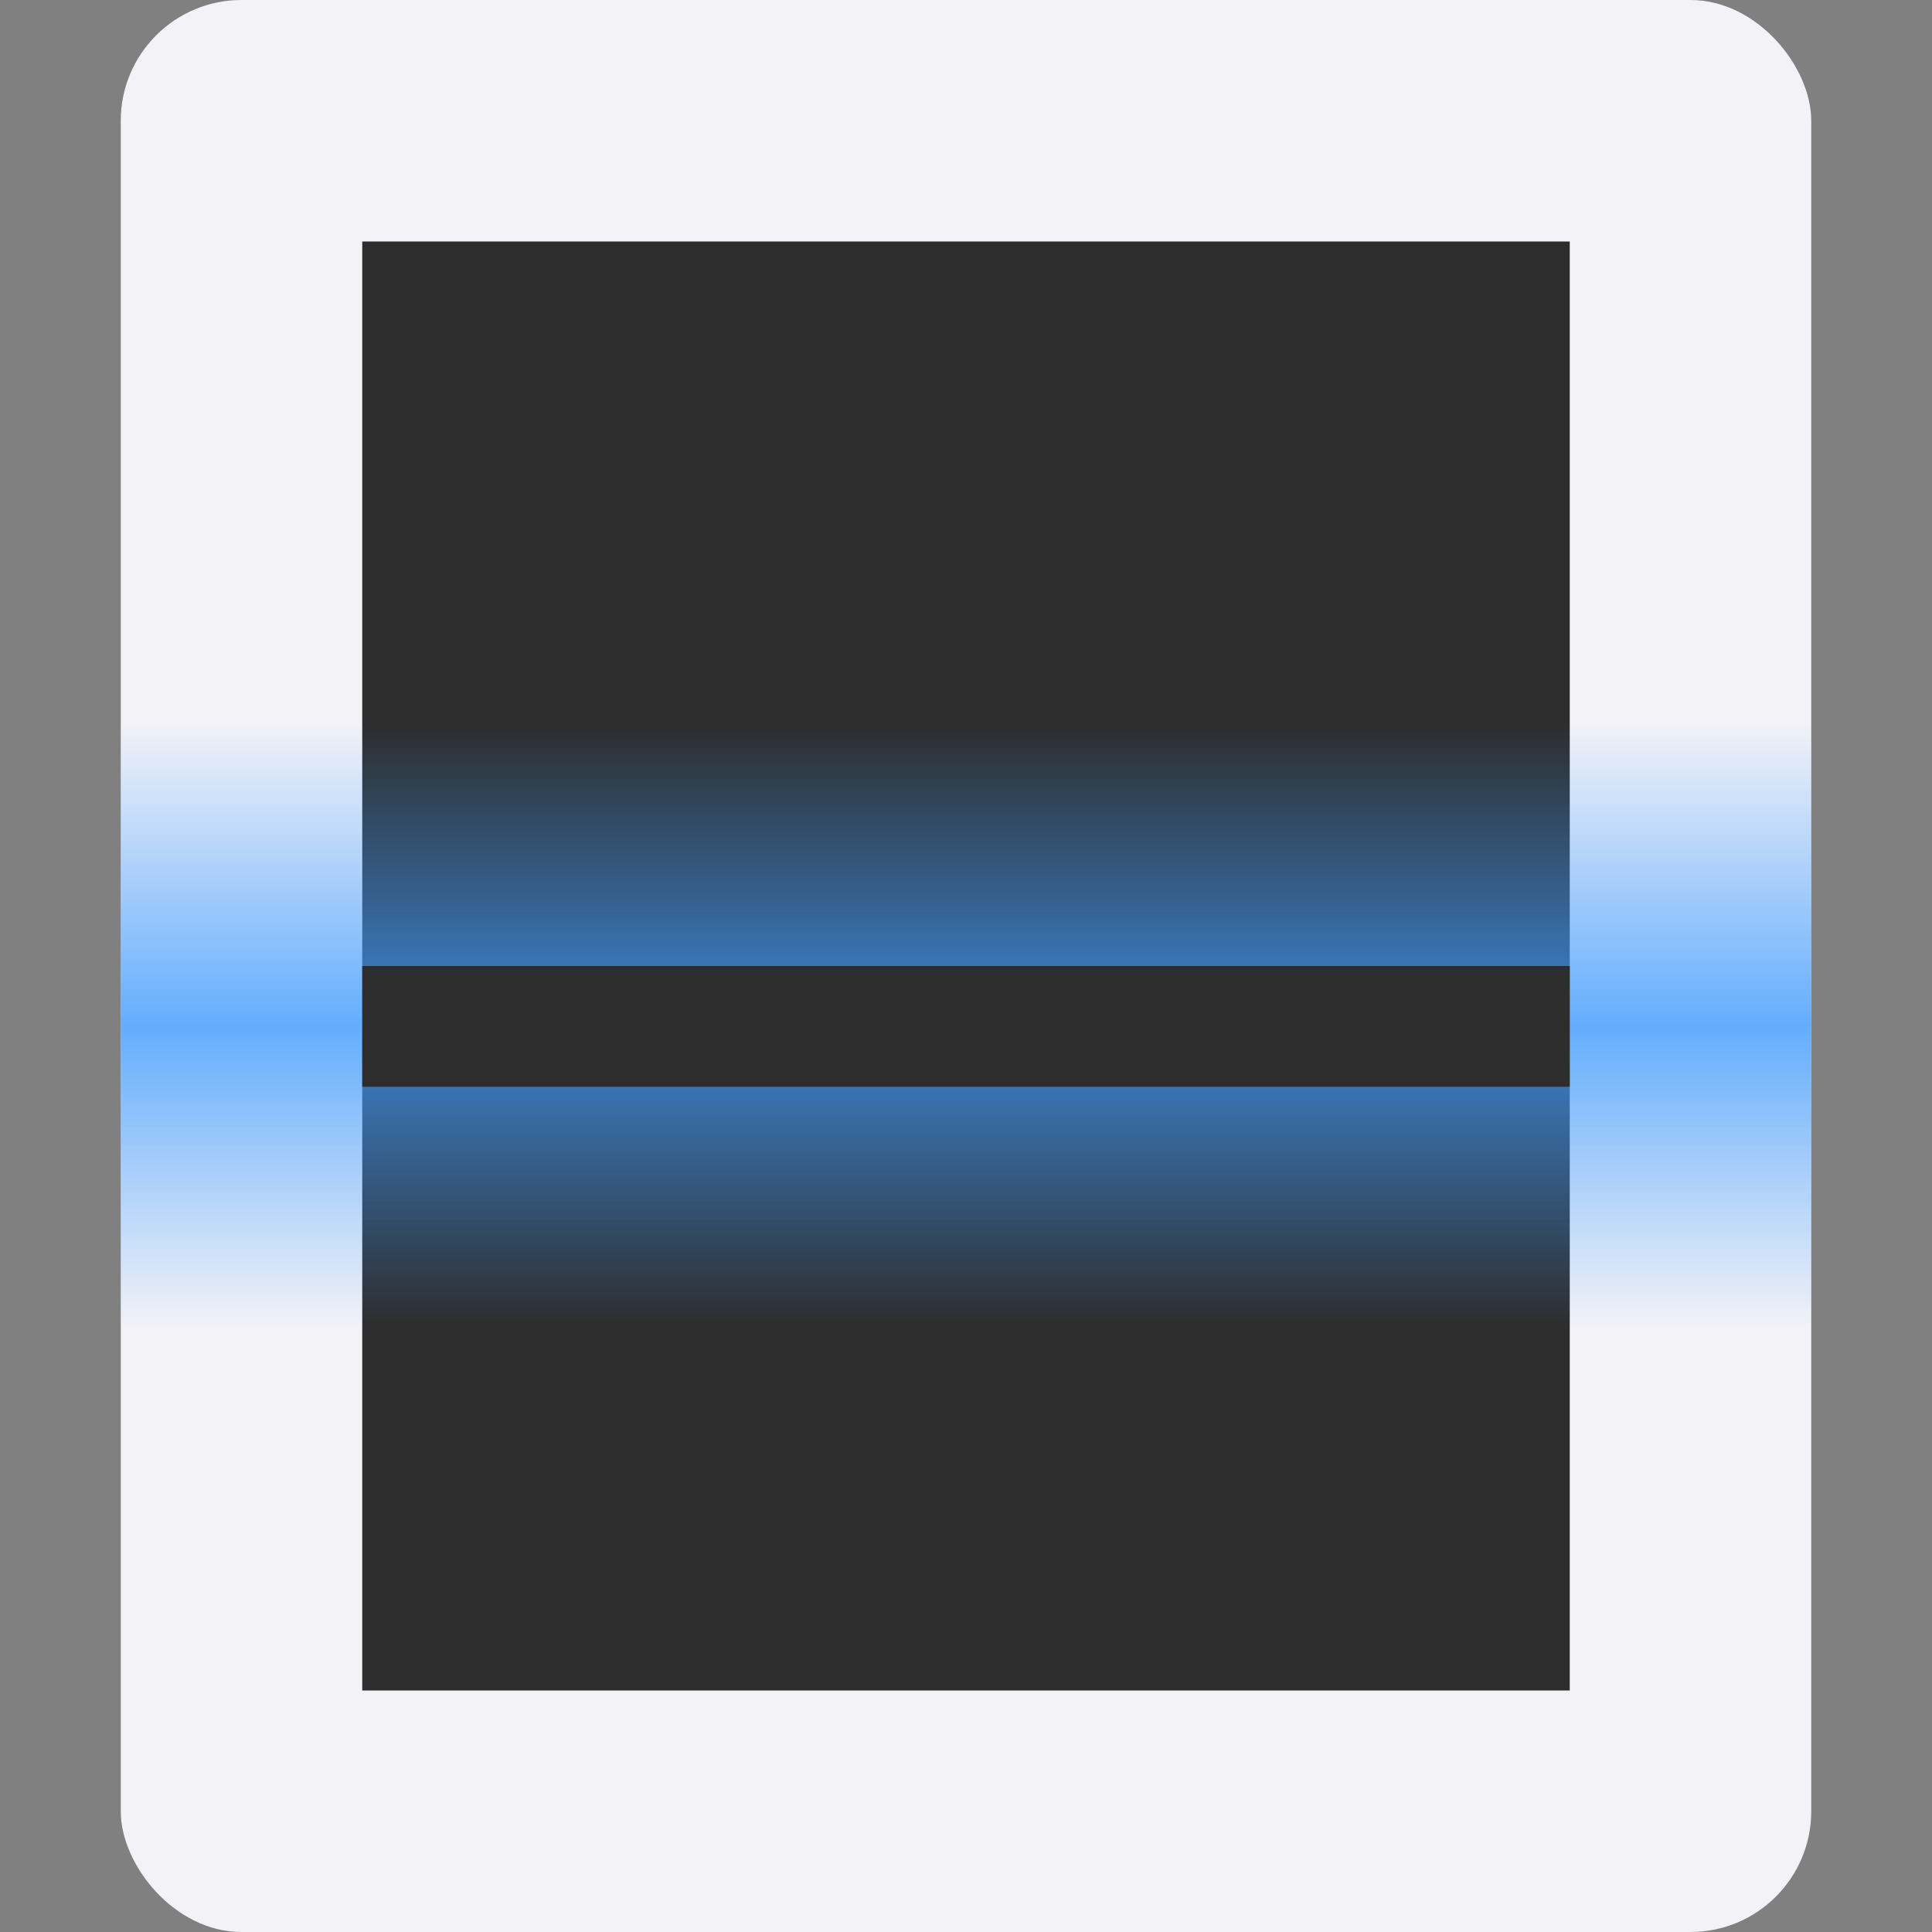 <svg height="16" viewBox="0 0 16 16" width="16" xmlns="http://www.w3.org/2000/svg" xmlns:xlink="http://www.w3.org/1999/xlink"><rect x="0" y="0" width="16" height="16" fill="#808080" stroke="none"/><linearGradient id="a" gradientTransform="matrix(1 0 0 1.4 -10.5 -1408.006)" gradientUnits="userSpaceOnUse" spreadMethod="reflect" x1="32" x2="32" y1="1017.505" y2="1015.719"><stop offset="0" stop-color="#409cff"/><stop offset="1" stop-color="#409cff" stop-opacity=".004"/></linearGradient><g transform="translate(0 -8)"><rect fill="#f2f2f7" height="16" rx="1" width="14" x="1" y="8"/><path d="m3 10h10v12h-10z" fill="#2d2d2d"/><path d="m1 14h14v5h-14z" fill="url(#a)" opacity=".8"/><path d="m3 16h10v1h-10z" fill="#2d2d2d"/></g></svg>